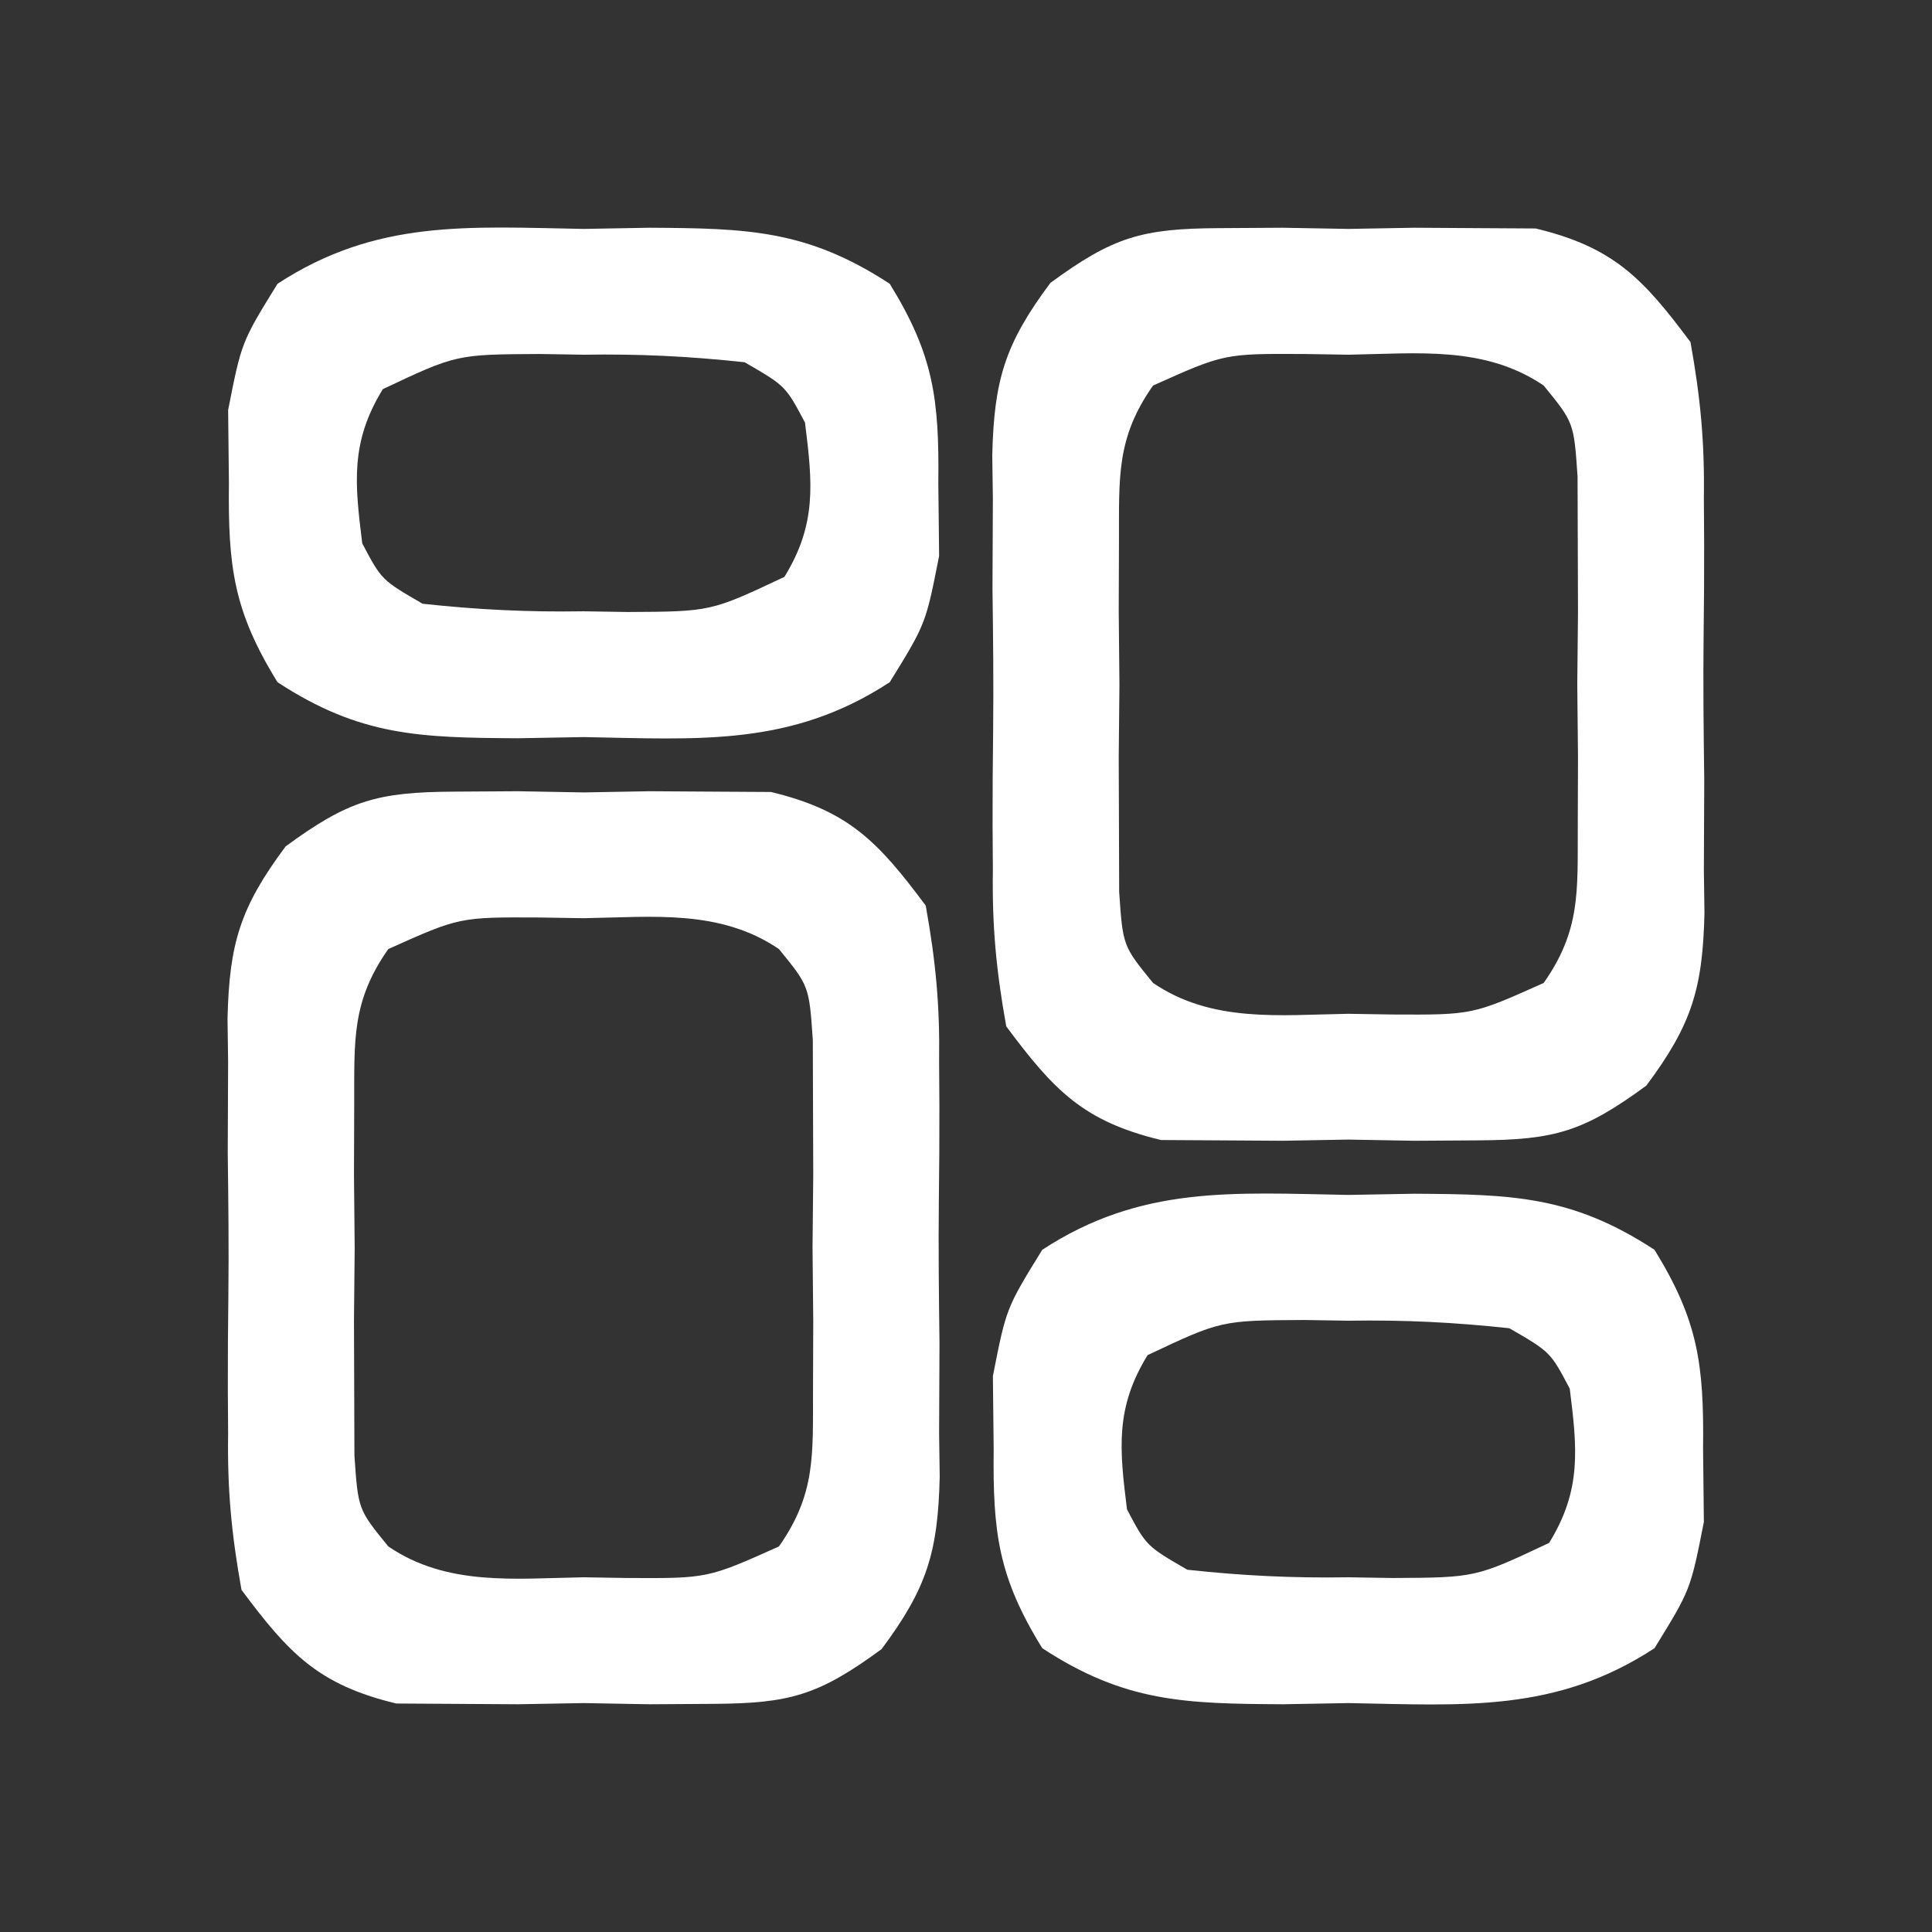 <?xml version="1.0" encoding="UTF-8"?>
<svg version="1.1" xmlns="http://www.w3.org/2000/svg" width="96" height="96">
<rect width="100%" height="100%" fill="#333333" stroke="none"/>
<path d="M0 0 C1.044 -0.006 2.088 -0.013 3.164 -0.02 C4.244 -0 5.325 0.019 6.438 0.039 C8.058 0.01 8.058 0.01 9.711 -0.02 C11.277 -0.01 11.277 -0.01 12.875 0 C14.296 0.008 14.296 0.008 15.746 0.017 C19.617 0.948 21.073 2.492 23.438 5.664 C23.938 8.457 24.142 10.63 24.102 13.414 C24.106 14.15 24.111 14.886 24.116 15.644 C24.119 17.193 24.11 18.743 24.089 20.293 C24.063 22.658 24.089 25.018 24.121 27.383 C24.118 28.893 24.111 30.404 24.102 31.914 C24.112 32.616 24.122 33.318 24.132 34.042 C24.043 37.789 23.503 39.577 21.244 42.607 C18.117 44.899 16.699 45.305 12.875 45.328 C11.309 45.338 11.309 45.338 9.711 45.348 C8.631 45.328 7.55 45.309 6.438 45.289 C4.817 45.318 4.817 45.318 3.164 45.348 C2.12 45.341 1.076 45.335 0 45.328 C-1.421 45.32 -1.421 45.32 -2.871 45.311 C-6.742 44.38 -8.198 42.836 -10.562 39.664 C-11.063 36.871 -11.267 34.698 -11.227 31.914 C-11.231 31.178 -11.236 30.443 -11.241 29.685 C-11.244 28.135 -11.235 26.585 -11.214 25.035 C-11.188 22.67 -11.214 20.31 -11.246 17.945 C-11.243 16.435 -11.236 14.924 -11.227 13.414 C-11.237 12.712 -11.247 12.01 -11.257 11.286 C-11.168 7.54 -10.628 5.752 -8.369 2.721 C-5.242 0.429 -3.824 0.023 0 0 Z M-3.268 7.822 C-5.101 10.431 -4.951 12.37 -4.961 15.539 C-4.965 16.689 -4.969 17.839 -4.973 19.023 C-4.961 20.225 -4.949 21.426 -4.938 22.664 C-4.949 23.865 -4.961 25.067 -4.973 26.305 C-4.969 27.455 -4.965 28.604 -4.961 29.789 C-4.958 30.844 -4.954 31.898 -4.951 32.984 C-4.768 35.666 -4.768 35.666 -3.268 37.506 C-0.335 39.497 3.019 39.094 6.438 39.039 C7.162 39.051 7.886 39.062 8.633 39.074 C12.605 39.094 12.605 39.094 16.143 37.506 C17.976 34.897 17.826 32.958 17.836 29.789 C17.84 28.639 17.844 27.489 17.848 26.305 C17.836 25.103 17.824 23.902 17.812 22.664 C17.824 21.463 17.836 20.261 17.848 19.023 C17.844 17.874 17.84 16.724 17.836 15.539 C17.833 14.485 17.829 13.43 17.826 12.344 C17.643 9.662 17.643 9.662 16.143 7.822 C13.21 5.831 9.856 6.234 6.438 6.289 C5.713 6.277 4.989 6.266 4.242 6.254 C0.27 6.234 0.27 6.234 -3.268 7.822 Z " fill="#FFFFFF" transform="translate(22.562,39.336)"/>
<path d="M0 0 C1.044 -0.006 2.088 -0.013 3.164 -0.02 C4.244 -0 5.325 0.019 6.438 0.039 C8.058 0.01 8.058 0.01 9.711 -0.02 C11.277 -0.01 11.277 -0.01 12.875 0 C14.296 0.008 14.296 0.008 15.746 0.017 C19.617 0.948 21.073 2.492 23.438 5.664 C23.938 8.457 24.142 10.63 24.102 13.414 C24.106 14.15 24.111 14.886 24.116 15.644 C24.119 17.193 24.11 18.743 24.089 20.293 C24.063 22.658 24.089 25.018 24.121 27.383 C24.118 28.893 24.111 30.404 24.102 31.914 C24.112 32.616 24.122 33.318 24.132 34.042 C24.043 37.789 23.503 39.577 21.244 42.607 C18.117 44.899 16.699 45.305 12.875 45.328 C11.309 45.338 11.309 45.338 9.711 45.348 C8.631 45.328 7.55 45.309 6.438 45.289 C4.817 45.318 4.817 45.318 3.164 45.348 C2.12 45.341 1.076 45.335 0 45.328 C-1.421 45.32 -1.421 45.32 -2.871 45.311 C-6.742 44.38 -8.198 42.836 -10.562 39.664 C-11.063 36.871 -11.267 34.698 -11.227 31.914 C-11.231 31.178 -11.236 30.443 -11.241 29.685 C-11.244 28.135 -11.235 26.585 -11.214 25.035 C-11.188 22.67 -11.214 20.31 -11.246 17.945 C-11.243 16.435 -11.236 14.924 -11.227 13.414 C-11.237 12.712 -11.247 12.01 -11.257 11.286 C-11.168 7.54 -10.628 5.752 -8.369 2.721 C-5.242 0.429 -3.824 0.023 0 0 Z M-3.268 7.822 C-5.101 10.431 -4.951 12.37 -4.961 15.539 C-4.965 16.689 -4.969 17.839 -4.973 19.023 C-4.961 20.225 -4.949 21.426 -4.938 22.664 C-4.949 23.865 -4.961 25.067 -4.973 26.305 C-4.969 27.455 -4.965 28.604 -4.961 29.789 C-4.958 30.844 -4.954 31.898 -4.951 32.984 C-4.768 35.666 -4.768 35.666 -3.268 37.506 C-0.335 39.497 3.019 39.094 6.438 39.039 C7.162 39.051 7.886 39.062 8.633 39.074 C12.605 39.094 12.605 39.094 16.143 37.506 C17.976 34.897 17.826 32.958 17.836 29.789 C17.84 28.639 17.844 27.489 17.848 26.305 C17.836 25.103 17.824 23.902 17.812 22.664 C17.824 21.463 17.836 20.261 17.848 19.023 C17.844 17.874 17.84 16.724 17.836 15.539 C17.833 14.485 17.829 13.43 17.826 12.344 C17.643 9.662 17.643 9.662 16.143 7.822 C13.21 5.831 9.856 6.234 6.438 6.289 C5.713 6.277 4.989 6.266 4.242 6.254 C0.27 6.234 0.27 6.234 -3.268 7.822 Z " fill="#FFFFFF" transform="translate(60.562,11.336)"/>
<path d="M0 0 C1.62 -0.029 1.62 -0.029 3.273 -0.059 C8.118 -0.029 11.097 0.034 15.211 2.727 C17.401 6.274 17.67 8.471 17.625 12.625 C17.638 13.821 17.651 15.018 17.664 16.25 C17 19.625 17 19.625 15.211 22.523 C10.306 25.733 5.735 25.353 0 25.25 C-1.62 25.279 -1.62 25.279 -3.273 25.309 C-8.118 25.279 -11.097 25.216 -15.211 22.523 C-17.401 18.976 -17.67 16.779 -17.625 12.625 C-17.638 11.429 -17.651 10.232 -17.664 9 C-17 5.625 -17 5.625 -15.211 2.727 C-10.306 -0.483 -5.735 -0.103 0 0 Z M-9.977 7.961 C-11.592 10.588 -11.375 12.622 -11 15.625 C-10.038 17.445 -10.038 17.445 -8 18.625 C-5.239 18.923 -2.755 19.044 0 19 C0.724 19.012 1.449 19.023 2.195 19.035 C6.323 19.014 6.323 19.014 9.977 17.289 C11.592 14.662 11.375 12.628 11 9.625 C10.038 7.805 10.038 7.805 8 6.625 C5.239 6.327 2.755 6.206 0 6.25 C-0.724 6.238 -1.449 6.227 -2.195 6.215 C-6.323 6.236 -6.323 6.236 -9.977 7.961 Z " fill="#FFFFFF" transform="translate(67,59.375)"/>
<path d="M0 0 C1.62 -0.029 1.62 -0.029 3.273 -0.059 C8.118 -0.029 11.097 0.034 15.211 2.727 C17.401 6.274 17.67 8.471 17.625 12.625 C17.638 13.821 17.651 15.018 17.664 16.25 C17 19.625 17 19.625 15.211 22.523 C10.306 25.733 5.735 25.353 0 25.25 C-1.62 25.279 -1.62 25.279 -3.273 25.309 C-8.118 25.279 -11.097 25.216 -15.211 22.523 C-17.401 18.976 -17.67 16.779 -17.625 12.625 C-17.638 11.429 -17.651 10.232 -17.664 9 C-17 5.625 -17 5.625 -15.211 2.727 C-10.306 -0.483 -5.735 -0.103 0 0 Z M-9.977 7.961 C-11.592 10.588 -11.375 12.622 -11 15.625 C-10.038 17.445 -10.038 17.445 -8 18.625 C-5.239 18.923 -2.755 19.044 0 19 C0.724 19.012 1.449 19.023 2.195 19.035 C6.323 19.014 6.323 19.014 9.977 17.289 C11.592 14.662 11.375 12.628 11 9.625 C10.038 7.805 10.038 7.805 8 6.625 C5.239 6.327 2.755 6.206 0 6.25 C-0.724 6.238 -1.449 6.227 -2.195 6.215 C-6.323 6.236 -6.323 6.236 -9.977 7.961 Z " fill="#FFFFFF" transform="translate(29,11.375)"/>
</svg>
